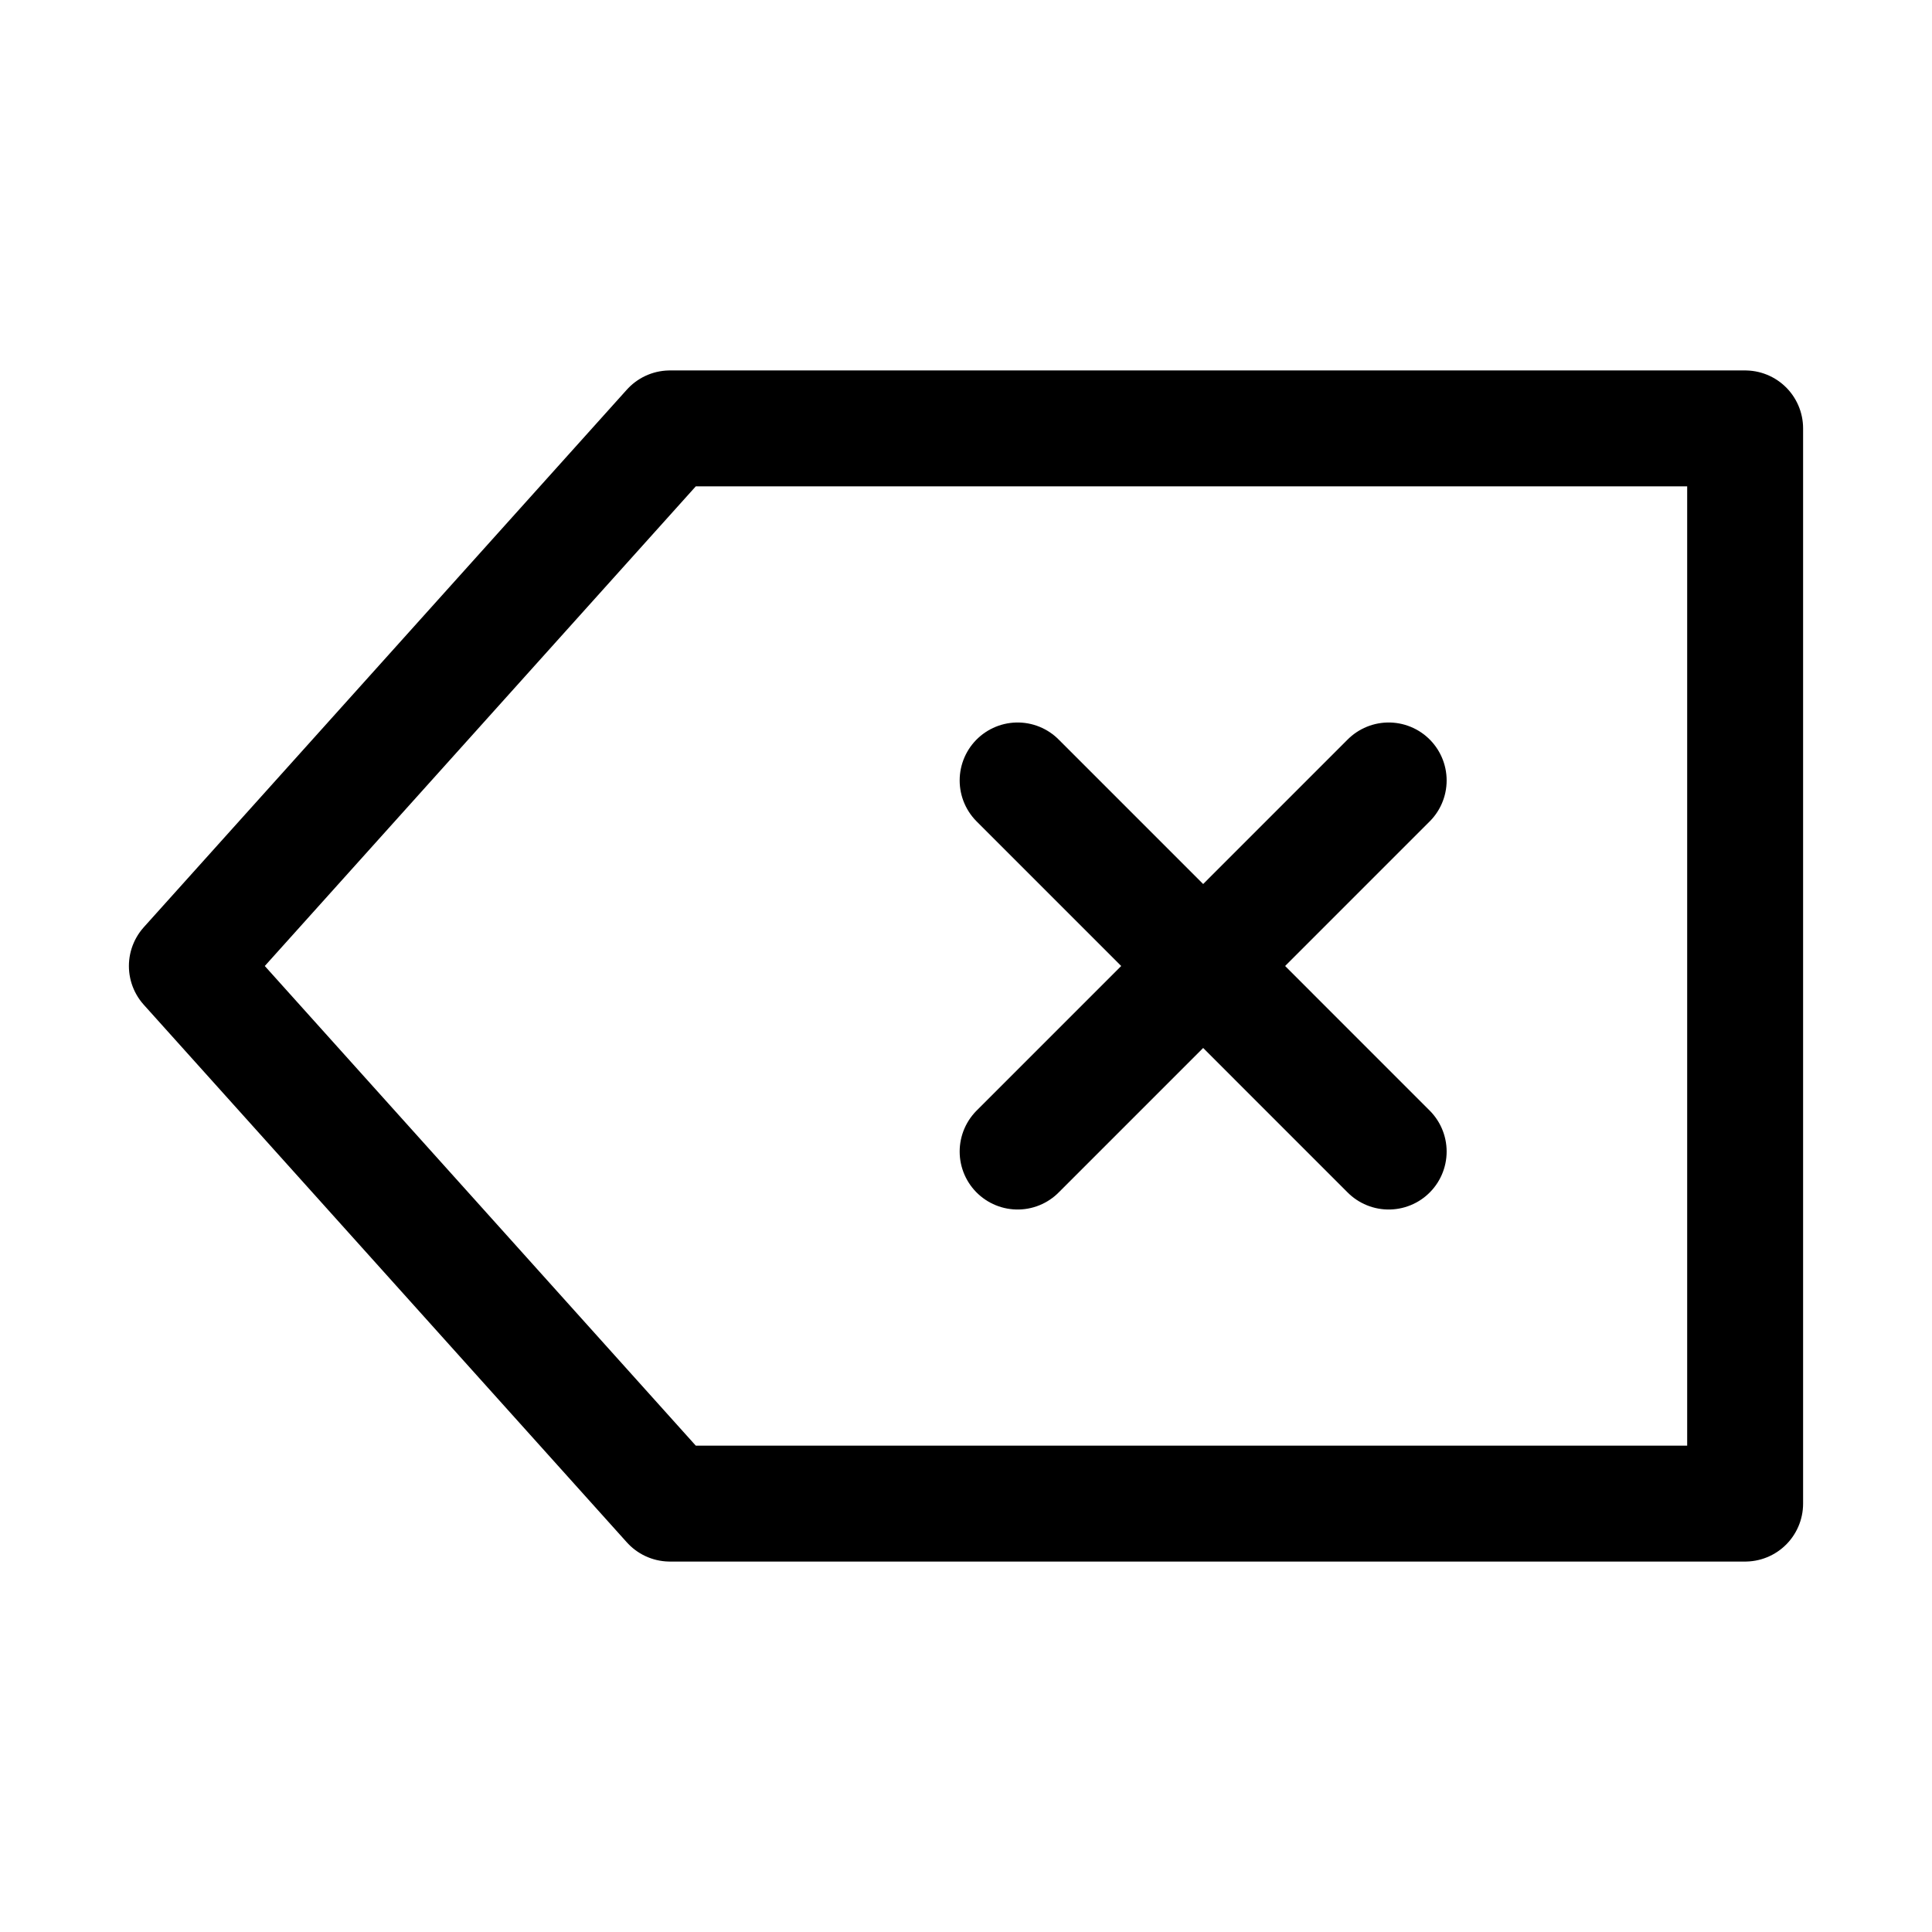 <?xml version="1.0" encoding="UTF-8"?>
<svg xmlns="http://www.w3.org/2000/svg" viewBox="0 0 50 50" stroke-width= "3">
  <g>
    <line x1="26.336" y1="20.198" x2="35.939" y2="29.802" style="fill: none; stroke: #000; stroke-linecap: round; stroke-linejoin: round;"/>
    <line x1="35.939" y1="20.198" x2="26.336" y2="29.802" style="fill: none; stroke: #000; stroke-linecap: round; stroke-linejoin: round;"/>
  </g>
  <polygon points="45.164 38.913 17.338 38.913 4.836 25 17.338 11.087 45.164 11.087 45.164 38.913" style="fill: none; stroke: #000; stroke-linecap: round; stroke-linejoin: round;"/>
</svg>